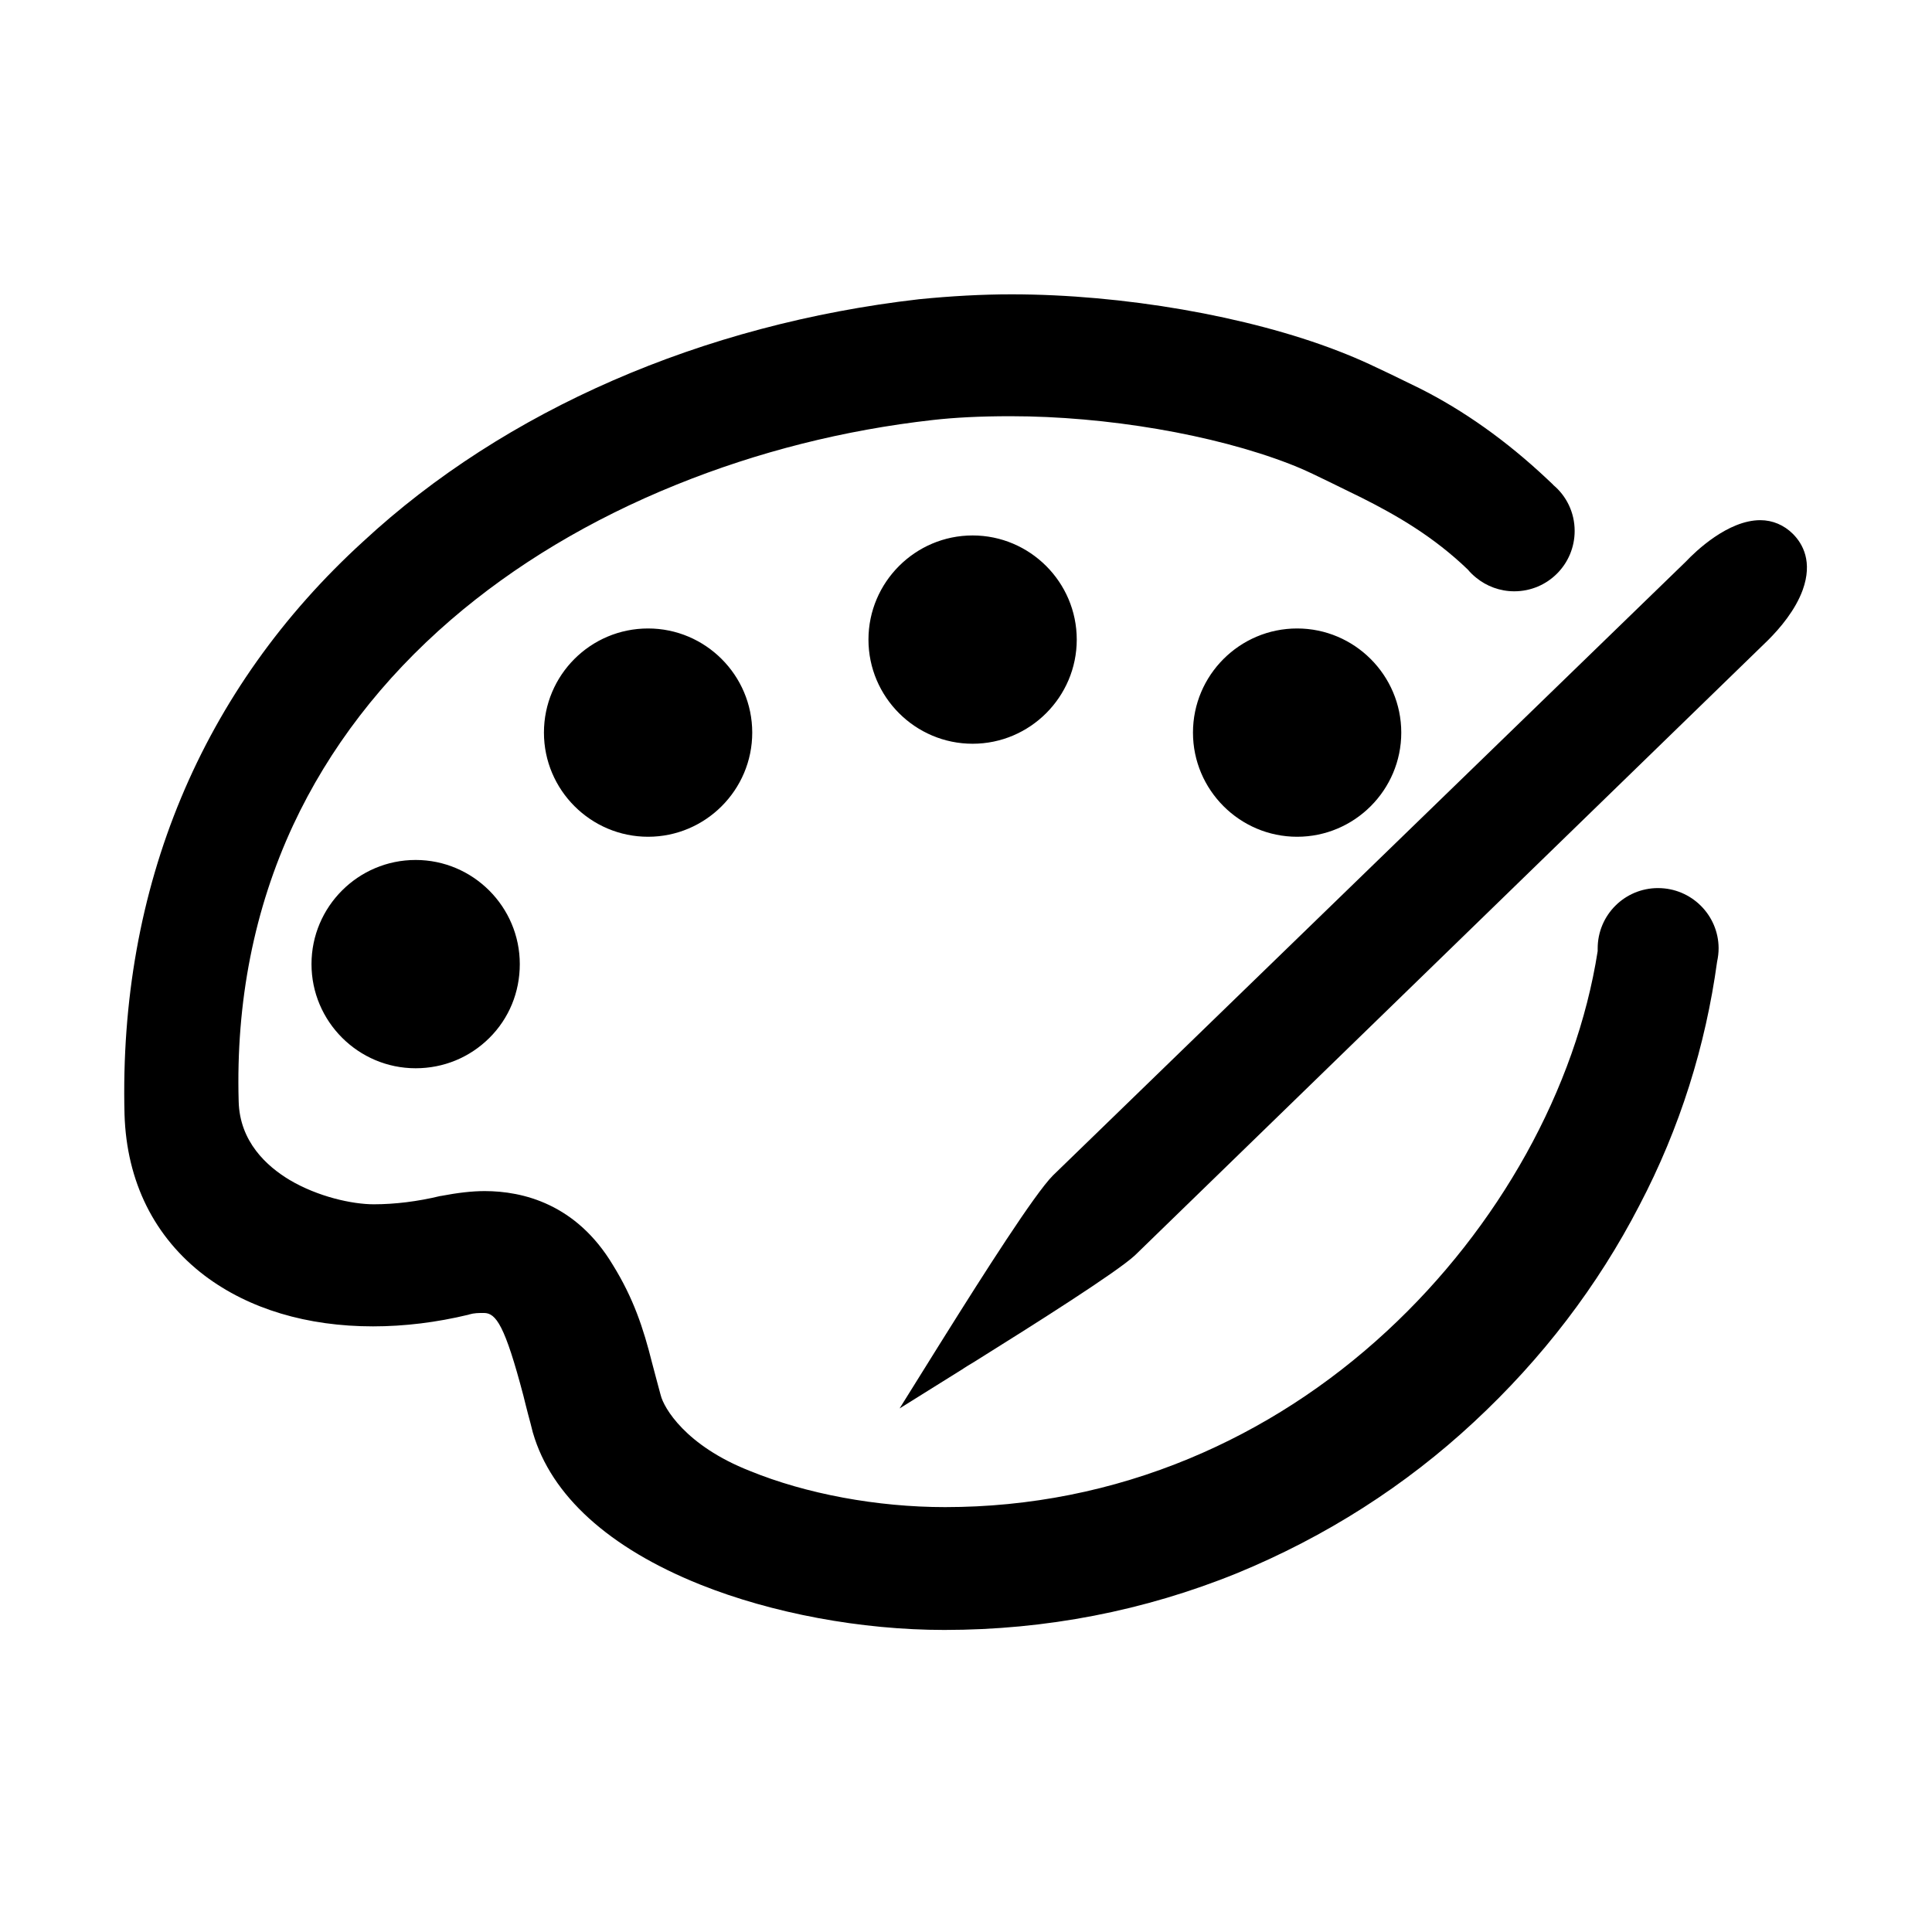 <?xml version="1.0" standalone="no"?><!DOCTYPE svg PUBLIC "-//W3C//DTD SVG 1.1//EN" "http://www.w3.org/Graphics/SVG/1.1/DTD/svg11.dtd"><svg t="1620973525738" class="icon" viewBox="0 0 1024 1024" version="1.1" xmlns="http://www.w3.org/2000/svg" p-id="2479" xmlns:xlink="http://www.w3.org/1999/xlink" width="100" height="100"><defs><style type="text/css"></style></defs><path d="M632.3 388.3c0 30.4 24.8 55.2 55.2 55.2 30.4 0 55.2-24.8 55.2-55.2s-24.8-55.2-55.2-55.2c-30.4 0-55.2 24.7-55.2 55.2zM288.3 388.3c0 30.4 24.8 55.2 55.2 55.2 30.4 0 55.2-24.8 55.2-55.2s-24.8-55.2-55.2-55.2c-30.5 0-55.2 24.7-55.2 55.2zM460.3 339c0 30.4 24.8 55.2 55.2 55.2 30.4 0 55.2-24.8 55.2-55.2 0-30.4-24.8-55.2-55.2-55.2-30.4 0-55.2 24.8-55.2 55.2zM165.1 511c0 30.4 24.8 55.2 55.2 55.2 14.8 0 28.6-5.7 39-16 10.5-10.4 16.2-24.3 16.2-39.2 0-30.4-24.8-55.2-55.2-55.2-30.5 0-55.2 24.8-55.2 55.2zM950.3 283c-4.7-4.7-10.8-7.3-17.3-7.3-17.2 0-34.4 16.6-39.4 21.9L558.1 623c-9.7 9.7-37.1 52.8-56.9 84.4-1.6 2.5-2.9 4.7-3.2 5.1l-21.2 34 33.8-21.1 0.1-0.1c0.4-0.3 3-1.9 6-3.7 31.7-19.8 74.9-47.1 84.8-56.2l0.1-0.1 335.6-326.1c6.2-6.2 14.4-15.8 18.3-26.6 5.3-14.8 0.1-24.3-5.2-29.6z" p-id="2480"></path><path d="M878.8 470.7c-17.7 0-32 14.3-32 32v1.4c-11.4 73-52.5 146.6-111.6 201.3-31.3 29-66.5 51.7-104.7 67.6-41.1 17.1-84.8 25.8-129.6 25.8-36 0-73.7-7-103.5-19.2-34.1-13.4-45.6-33.5-47.2-40.1l-0.2-0.7c-1.4-5.3-2.9-10.7-4.4-16.5-4.6-18.4-9.9-34.3-20.8-51.9-19.4-32.3-47.7-39.1-67.9-39.1-6.8 0-14.4 0.9-23.3 2.6h-0.2c-11.9 2.9-24.1 4.4-35.3 4.4-11.4 0-29.6-4-44.6-12.9-12-7.2-26.5-20.2-27-41.7-1.5-52.7 8.2-101.9 28.9-146.4 19-40.7 47.1-77.3 83.6-108.8 33.8-29.1 74-53.2 119.5-71.6 43-17.4 88.8-29 136-34.3 11.5-1.3 24.9-2 41.1-2 50.9 0 107.6 9.7 147.7 25.2 8.3 3.2 13.3 5.7 34.3 16l3.9 1.9c19.1 9.6 38.4 20.8 56.5 38.2 1.3 1.6 2.8 3 4.4 4.3 5.5 4.5 12.6 7.2 20.2 7.2 17.7 0 32-14.3 32-32 0-9.8-4.4-18.6-11.4-24.4v-0.1l-3.5-3.3c-21.2-19.9-43.8-36-67.3-47.8-25.1-12.3-31.6-15.3-43.2-19.8-47.8-18.5-114.2-30-173.1-30-15.5 0-32 0.9-49 2.6-114.9 13.2-219.5 58.8-294.5 128.3C106.7 365.2 62.9 470.3 66 590.7c1.1 35.6 15.8 65.2 42.6 85.5 23.4 17.6 54.2 26.8 89.1 26.8 16.7 0 33.7-2.1 50.7-6.2l0.2-0.1c2.7-0.8 5.1-0.8 7.9-0.8 6.4 0 11.1 6.6 20.9 43.8 0.8 3.4 1.7 6.7 2.5 9.9 0.9 3.2 1.7 6.4 2.5 9.6l0.1 0.3c9.6 33.1 40.2 60.9 88.5 80.3 38.2 15.3 85.4 24.1 129.5 24.1 53.8 0 106-10.1 155.2-30.1 46.9-19.3 89.2-46.3 125.5-80.1 36.2-33.6 65.7-72.2 87.7-114.8 21.6-41.2 35.1-84.7 41.2-129.2 0.5-2.3 0.8-4.7 0.8-7.2-0.1-17.5-14.4-31.8-32.1-31.8z" p-id="2481"></path></svg>